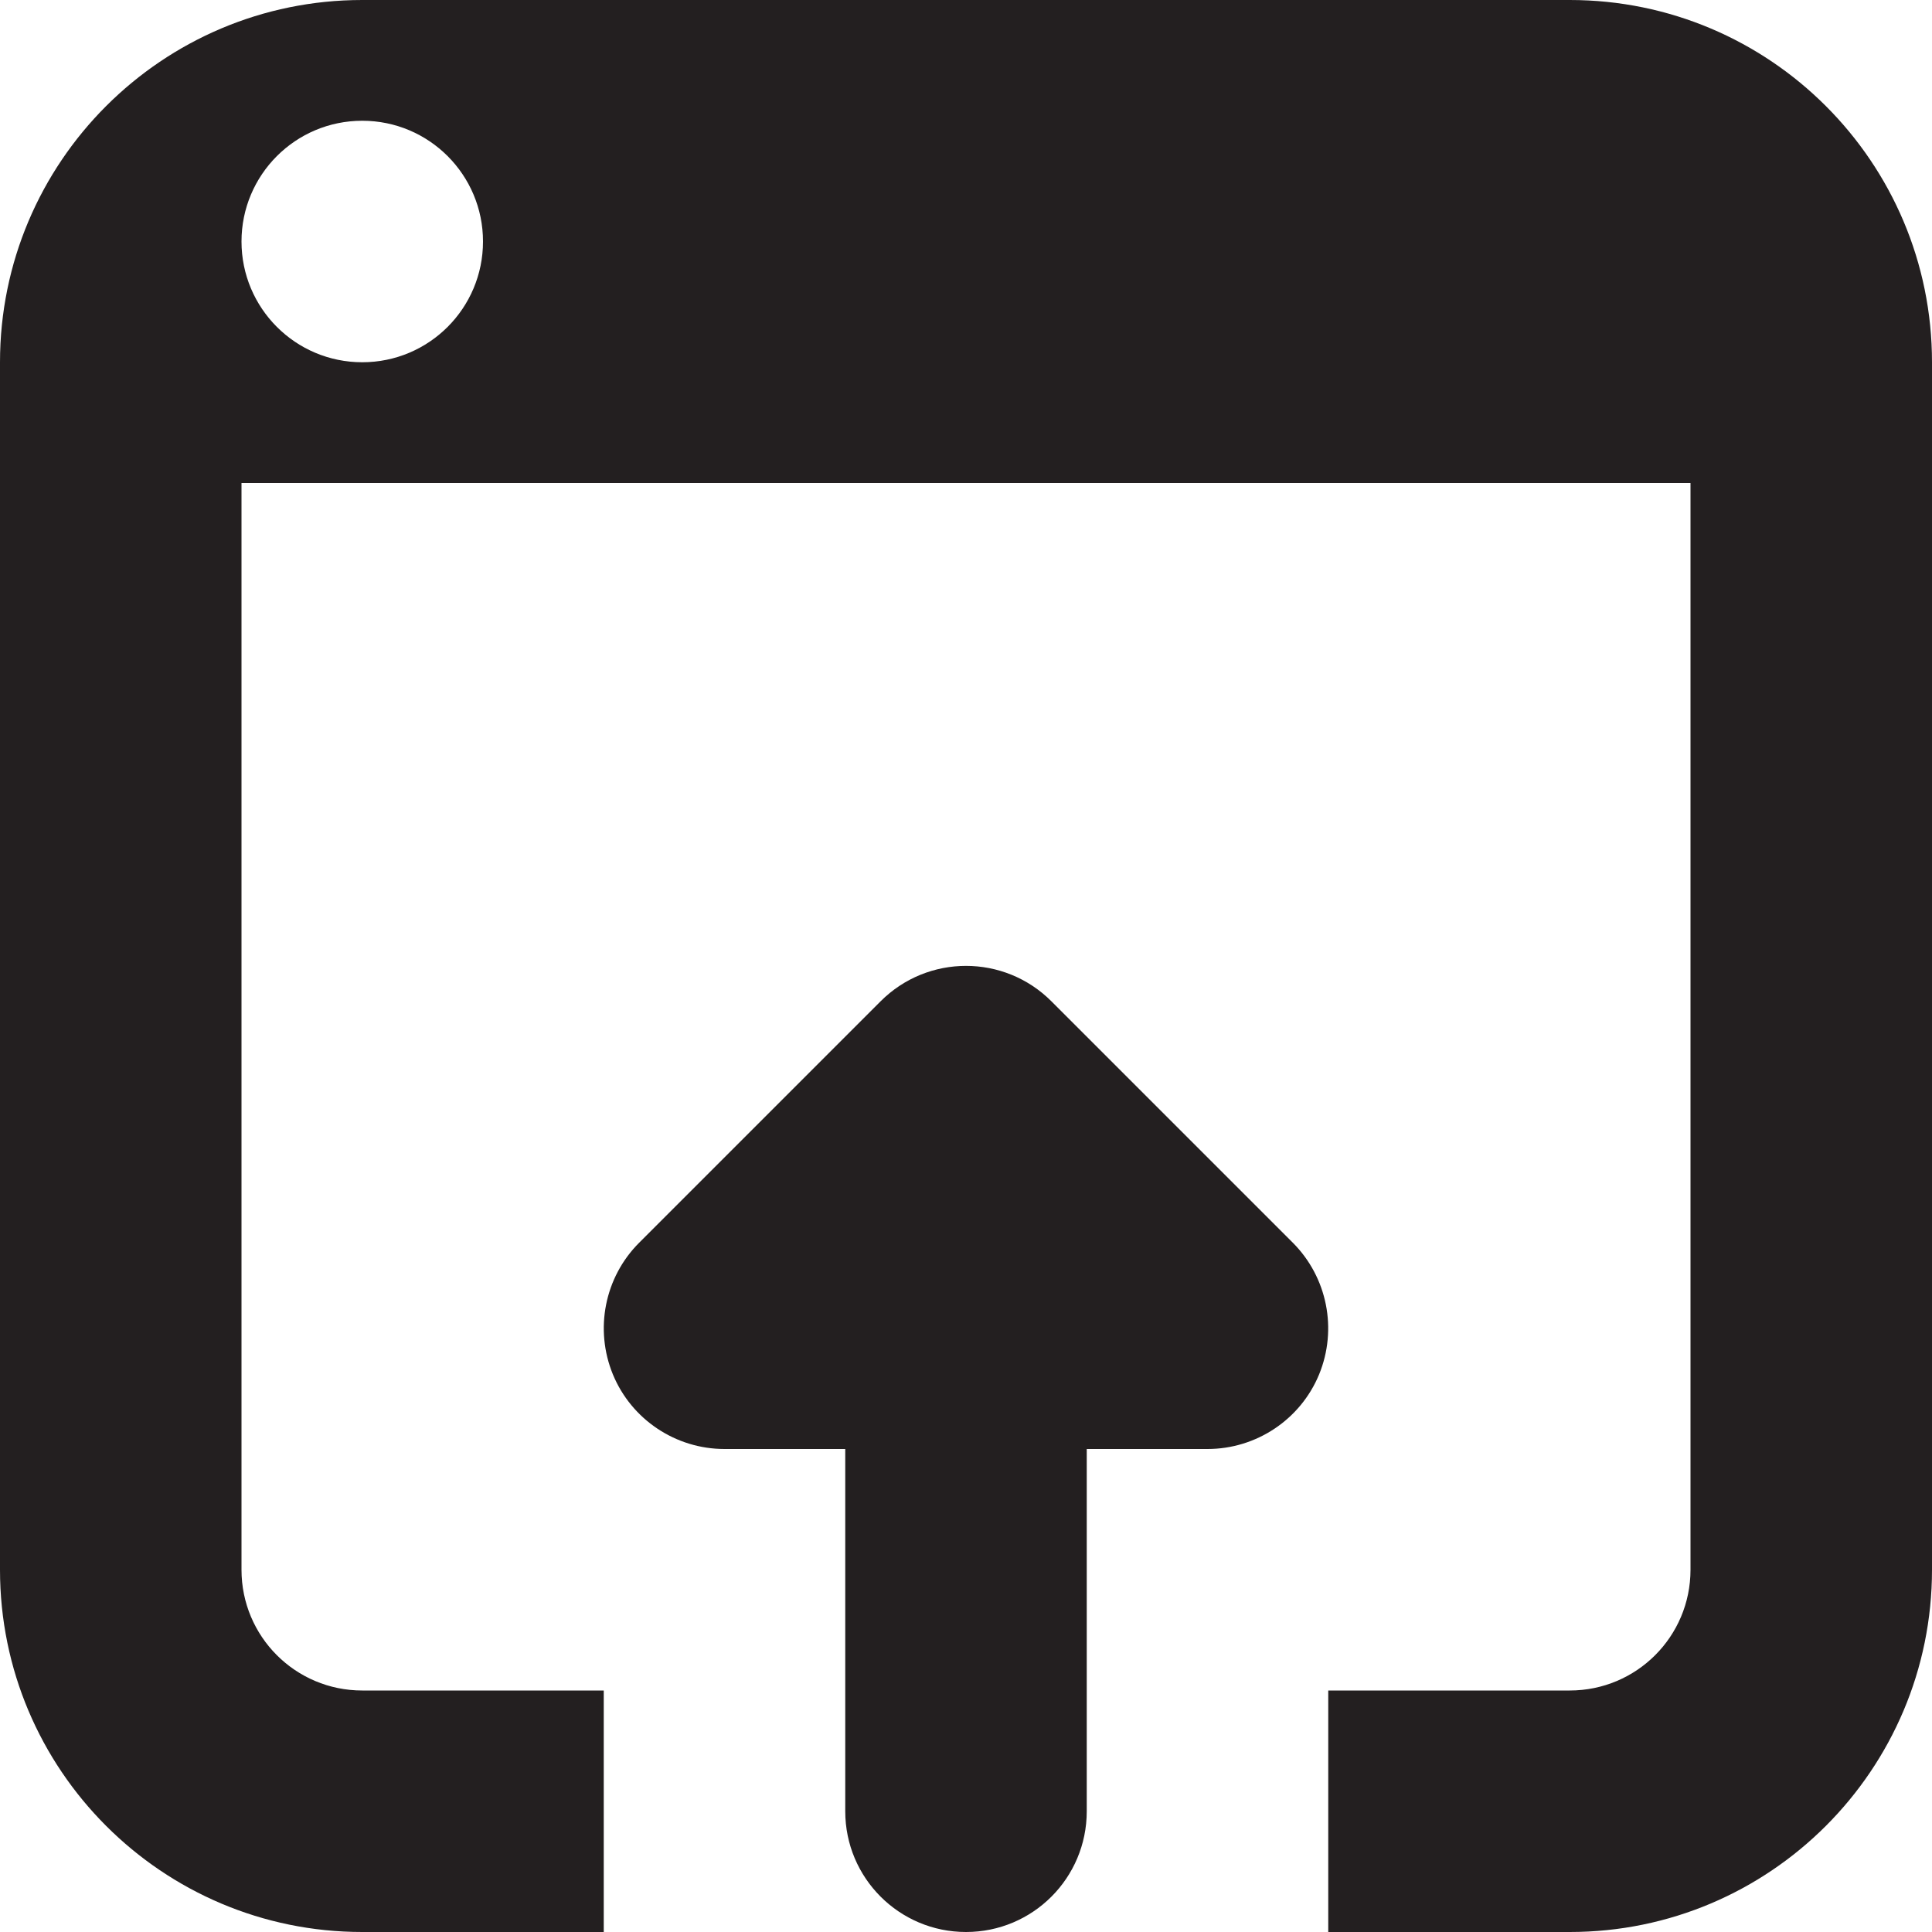 <?xml version="1.0" encoding="utf-8"?>
<!-- Generator: Adobe Illustrator 15.1.0, SVG Export Plug-In . SVG Version: 6.00 Build 0)  -->
<!DOCTYPE svg PUBLIC "-//W3C//DTD SVG 1.1//EN" "http://www.w3.org/Graphics/SVG/1.1/DTD/svg11.dtd">
<svg version="1.1" id="Layer_1" xmlns="http://www.w3.org/2000/svg" xmlns:xlink="http://www.w3.org/1999/xlink" x="0px" y="0px"
	 width="16px" height="16px" viewBox="0 0 16 16" enable-background="new 0 0 16 16" xml:space="preserve">
<path fill-rule="evenodd" clip-rule="evenodd" fill="#231F20" d="M13,16h-2v-2h2c0.553,0,1-0.447,1-1V4H2v9c0,0.553,0.447,1,1,1h2v2
	H3c-1.657,0-3-1.344-3-3V3c0-1.657,1.343-3,3-3h10c1.657,0,3,1.343,3,3v10C16,14.656,14.657,16,13,16z M3,1C2.447,1,2,1.448,2,2
	s0.447,1,1,1s1-0.448,1-1S3.553,1,3,1z M7.293,8.292C7.488,8.097,7.744,7.999,8,7.999s0.512,0.098,0.707,0.293l2,2
	c0.285,0.286,0.371,0.716,0.217,1.091C10.77,11.756,10.404,12,10,12H9v3c0,0.553-0.447,1-1,1c-0.552,0-1-0.447-1-1v-3H6
	c-0.404,0-0.77-0.244-0.924-0.617c-0.154-0.374-0.069-0.805,0.217-1.091L7.293,8.292z"/>
</svg>
